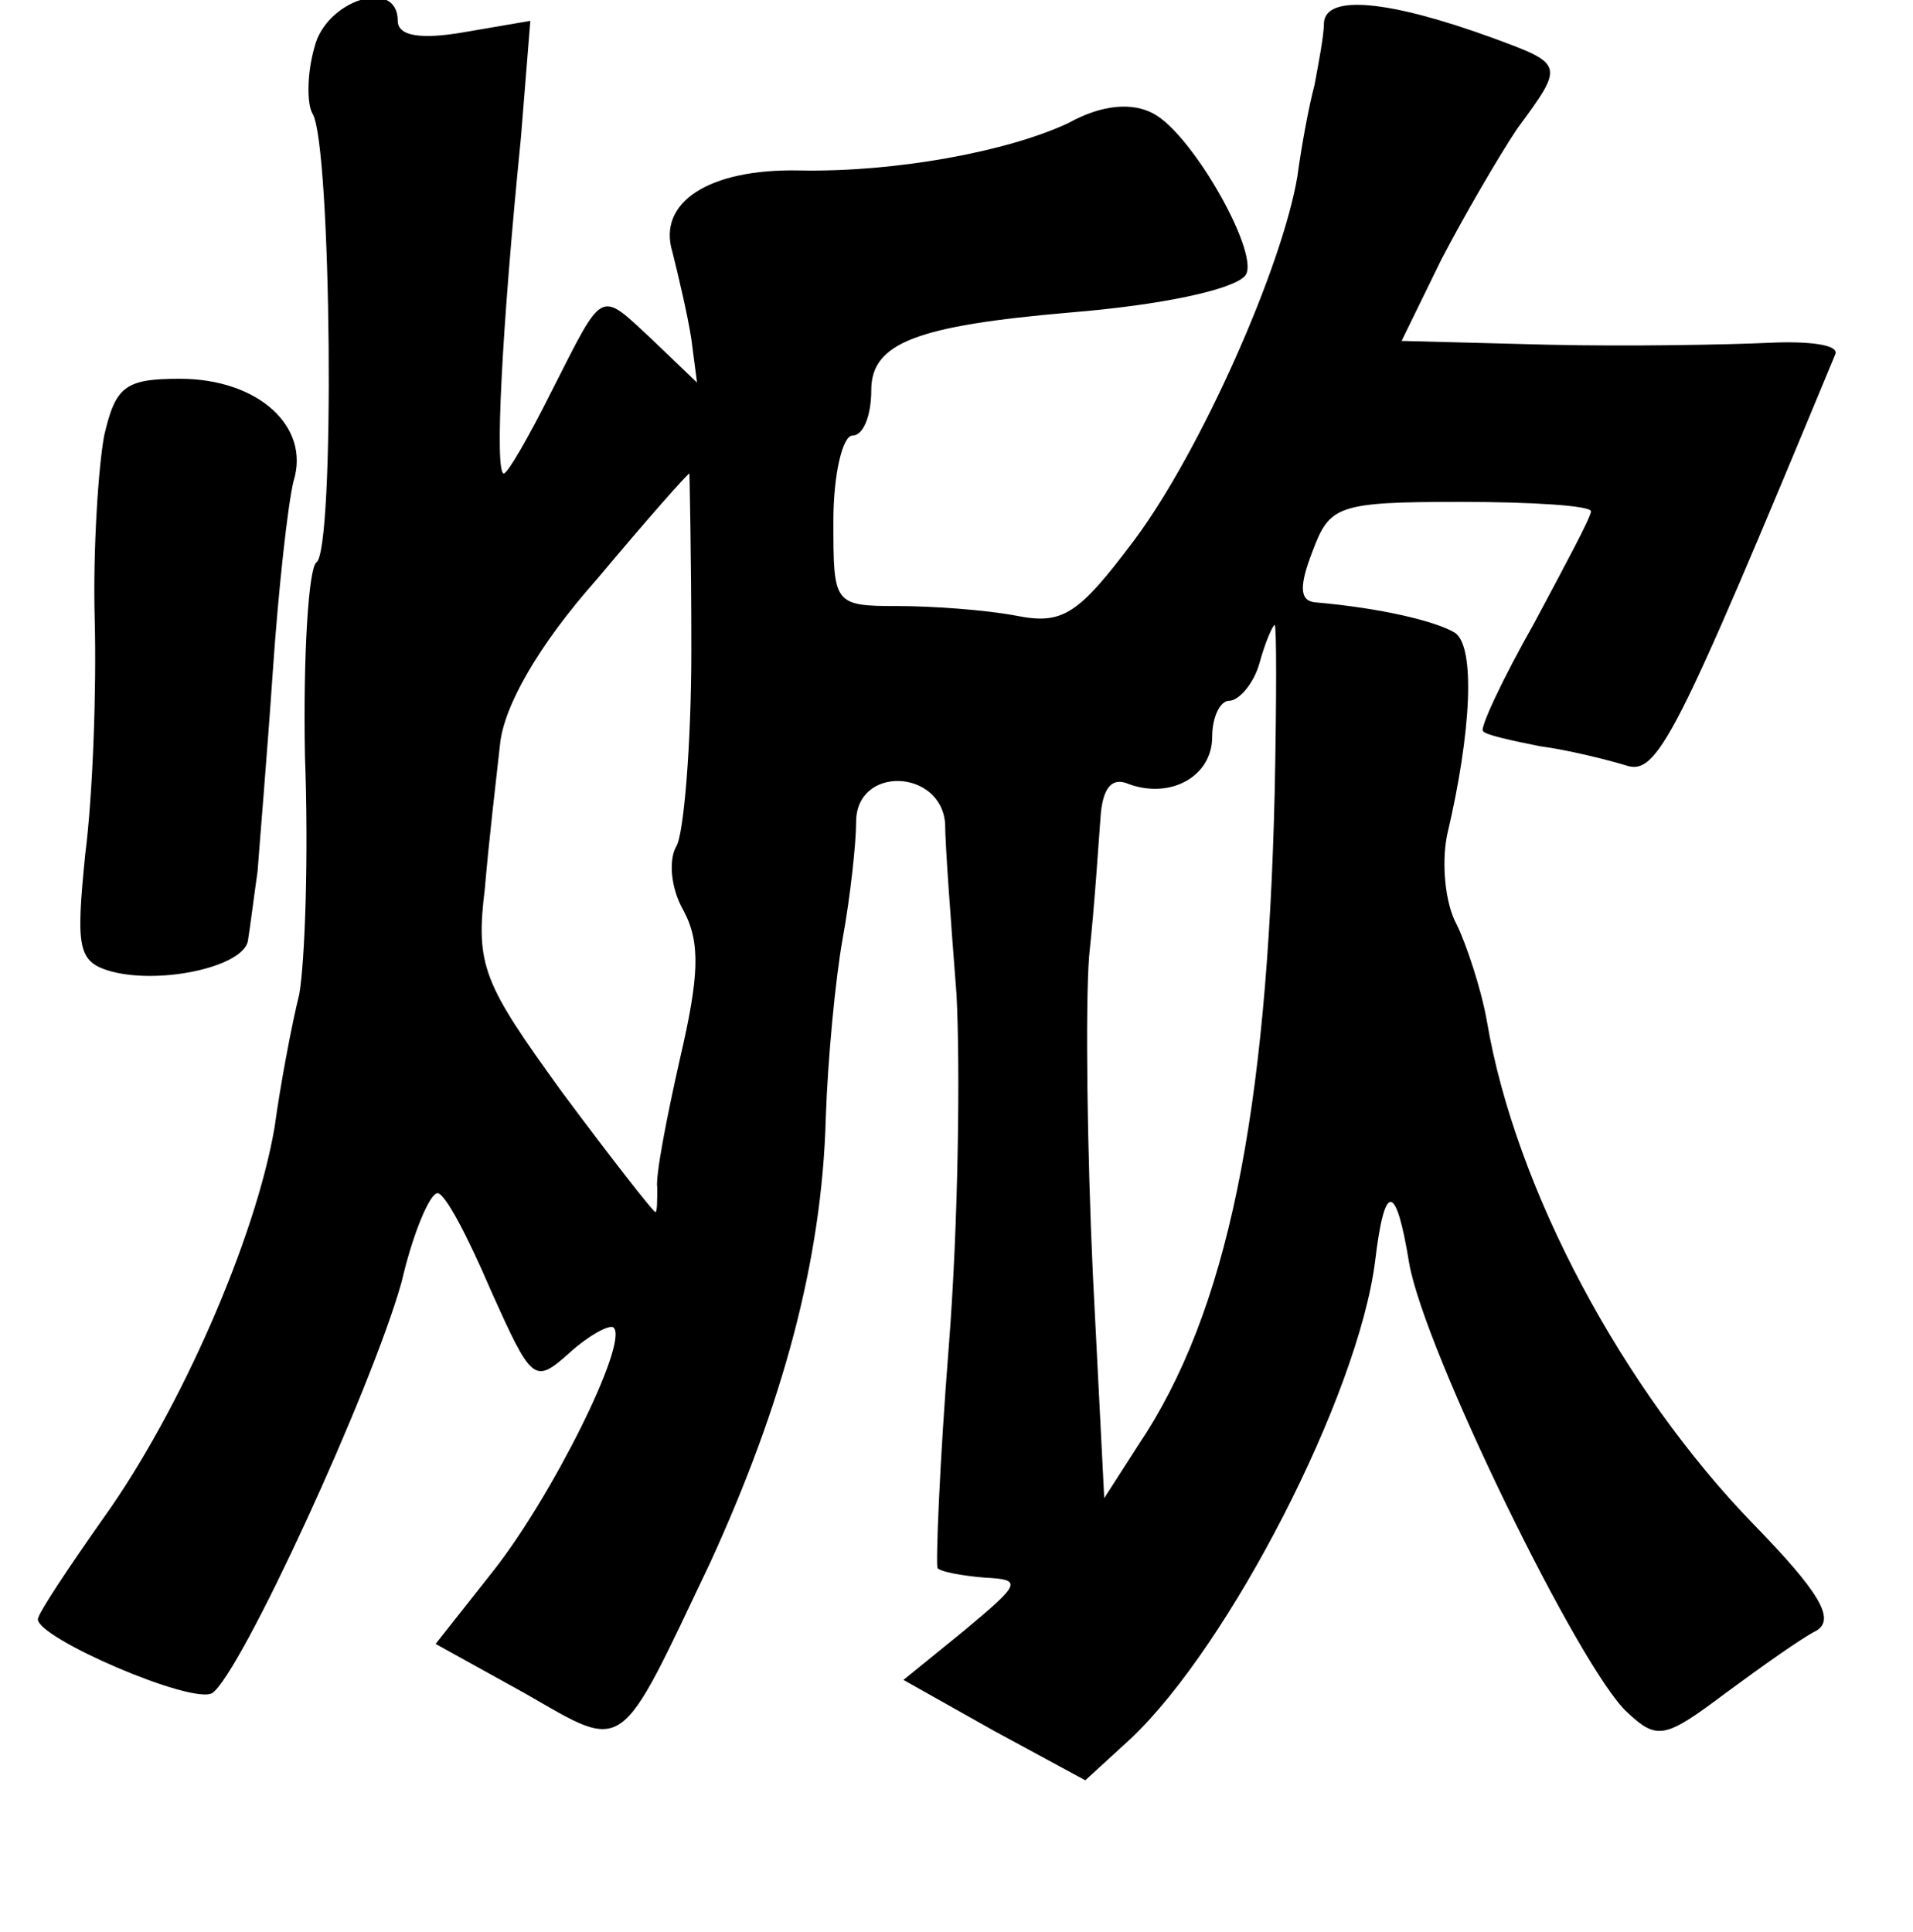 <?xml version="1.0" standalone="no"?>
<!DOCTYPE svg PUBLIC "-//W3C//DTD SVG 20010904//EN"
 "http://www.w3.org/TR/2001/REC-SVG-20010904/DTD/svg10.dtd">
<svg version="1.0" xmlns="http://www.w3.org/2000/svg"
 width="101pt" height="102pt" viewBox="0 0 101 102"
 preserveAspectRatio="xMidYMid meet">
<g transform="translate(0,102) scale(0.1,-0.1)"
fill="#000000" stroke="none">
<path d="M166 995 c-4 -14 -4 -30 -1 -35 10 -16 12 -231 2 -237 -4 -3 -7 -48
-6 -102 2 -53 0 -109 -3 -126 -4 -16 -10 -48 -13 -70 -10 -59 -50 -150 -90
-206 -19 -27 -35 -51 -35 -54 0 -10 81 -45 92 -39 15 10 84 160 100 217 6 26
15 47 19 47 4 0 16 -23 28 -51 22 -49 23 -50 42 -33 10 9 21 15 23 13 8 -8
-33 -90 -64 -129 l-30 -38 47 -26 c54 -31 49 -34 98 69 38 83 59 159 61 235 1
30 5 73 9 95 4 22 7 50 7 61 0 30 45 28 47 -1 0 -11 3 -51 6 -90 2 -38 1 -121
-4 -185 -5 -63 -7 -116 -6 -118 2 -2 13 -4 25 -5 20 -1 19 -3 -11 -28 l-32
-26 48 -27 48 -26 24 22 c52 49 120 181 129 252 5 42 11 42 18 -1 8 -46 90
-214 115 -237 16 -15 20 -14 52 10 19 14 40 29 48 33 10 6 2 20 -33 56 -69 71
-126 177 -141 266 -3 17 -11 41 -16 51 -6 11 -8 32 -5 47 13 55 15 100 4 107
-10 6 -39 13 -74 16 -8 1 -8 9 -1 27 9 24 13 26 78 26 38 0 69 -2 69 -5 0 -3
-14 -29 -30 -59 -17 -30 -29 -56 -27 -57 1 -2 15 -5 30 -8 15 -2 35 -7 45 -10
17 -6 26 12 111 217 2 5 -14 7 -35 6 -22 -1 -74 -2 -117 -1 l-77 2 21 43 c12
23 30 54 40 69 25 34 25 34 -13 48 -55 20 -88 23 -89 8 0 -7 -3 -22 -5 -33 -3
-11 -7 -33 -9 -48 -8 -48 -51 -145 -86 -192 -30 -40 -38 -45 -63 -40 -16 3
-44 5 -62 5 -34 0 -34 1 -34 45 0 25 5 45 10 45 6 0 10 11 10 24 0 25 24 34
105 41 49 4 85 12 92 19 10 9 -27 75 -48 86 -11 6 -27 5 -45 -5 -32 -15 -91
-26 -142 -25 -48 1 -75 -17 -67 -43 3 -12 8 -33 10 -46 l3 -23 -24 23 c-28 26
-25 27 -53 -28 -12 -24 -23 -43 -25 -43 -5 0 -1 77 9 177 l5 62 -35 -6 c-23
-4 -35 -2 -35 6 0 23 -38 11 -44 -14z m199 -318 c0 -50 -4 -98 -8 -104 -4 -7
-3 -22 4 -34 9 -17 8 -35 -2 -78 -7 -31 -13 -62 -12 -68 0 -7 0 -13 -1 -13 -1
0 -23 28 -49 63 -42 58 -46 67 -41 108 2 24 6 58 8 76 2 20 20 52 51 87 26 31
48 56 49 56 0 0 1 -42 1 -93z m308 -75 c-4 -171 -25 -275 -72 -345 l-18 -28
-6 118 c-3 65 -4 141 -2 168 3 28 5 60 6 73 1 16 6 22 15 18 22 -8 44 4 44 25
0 10 4 19 9 19 5 0 13 9 16 20 3 11 7 20 8 20 1 0 1 -39 0 -88z"/>
<path d="M55 790 c-3 -16 -6 -60 -5 -97 1 -37 -1 -93 -5 -124 -5 -50 -4 -57
14 -62 27 -7 71 3 72 17 1 6 3 22 5 36 1 14 5 61 8 105 3 44 8 89 11 101 9 29
-19 54 -60 54 -29 0 -34 -4 -40 -30z"/>
</g>
</svg>
